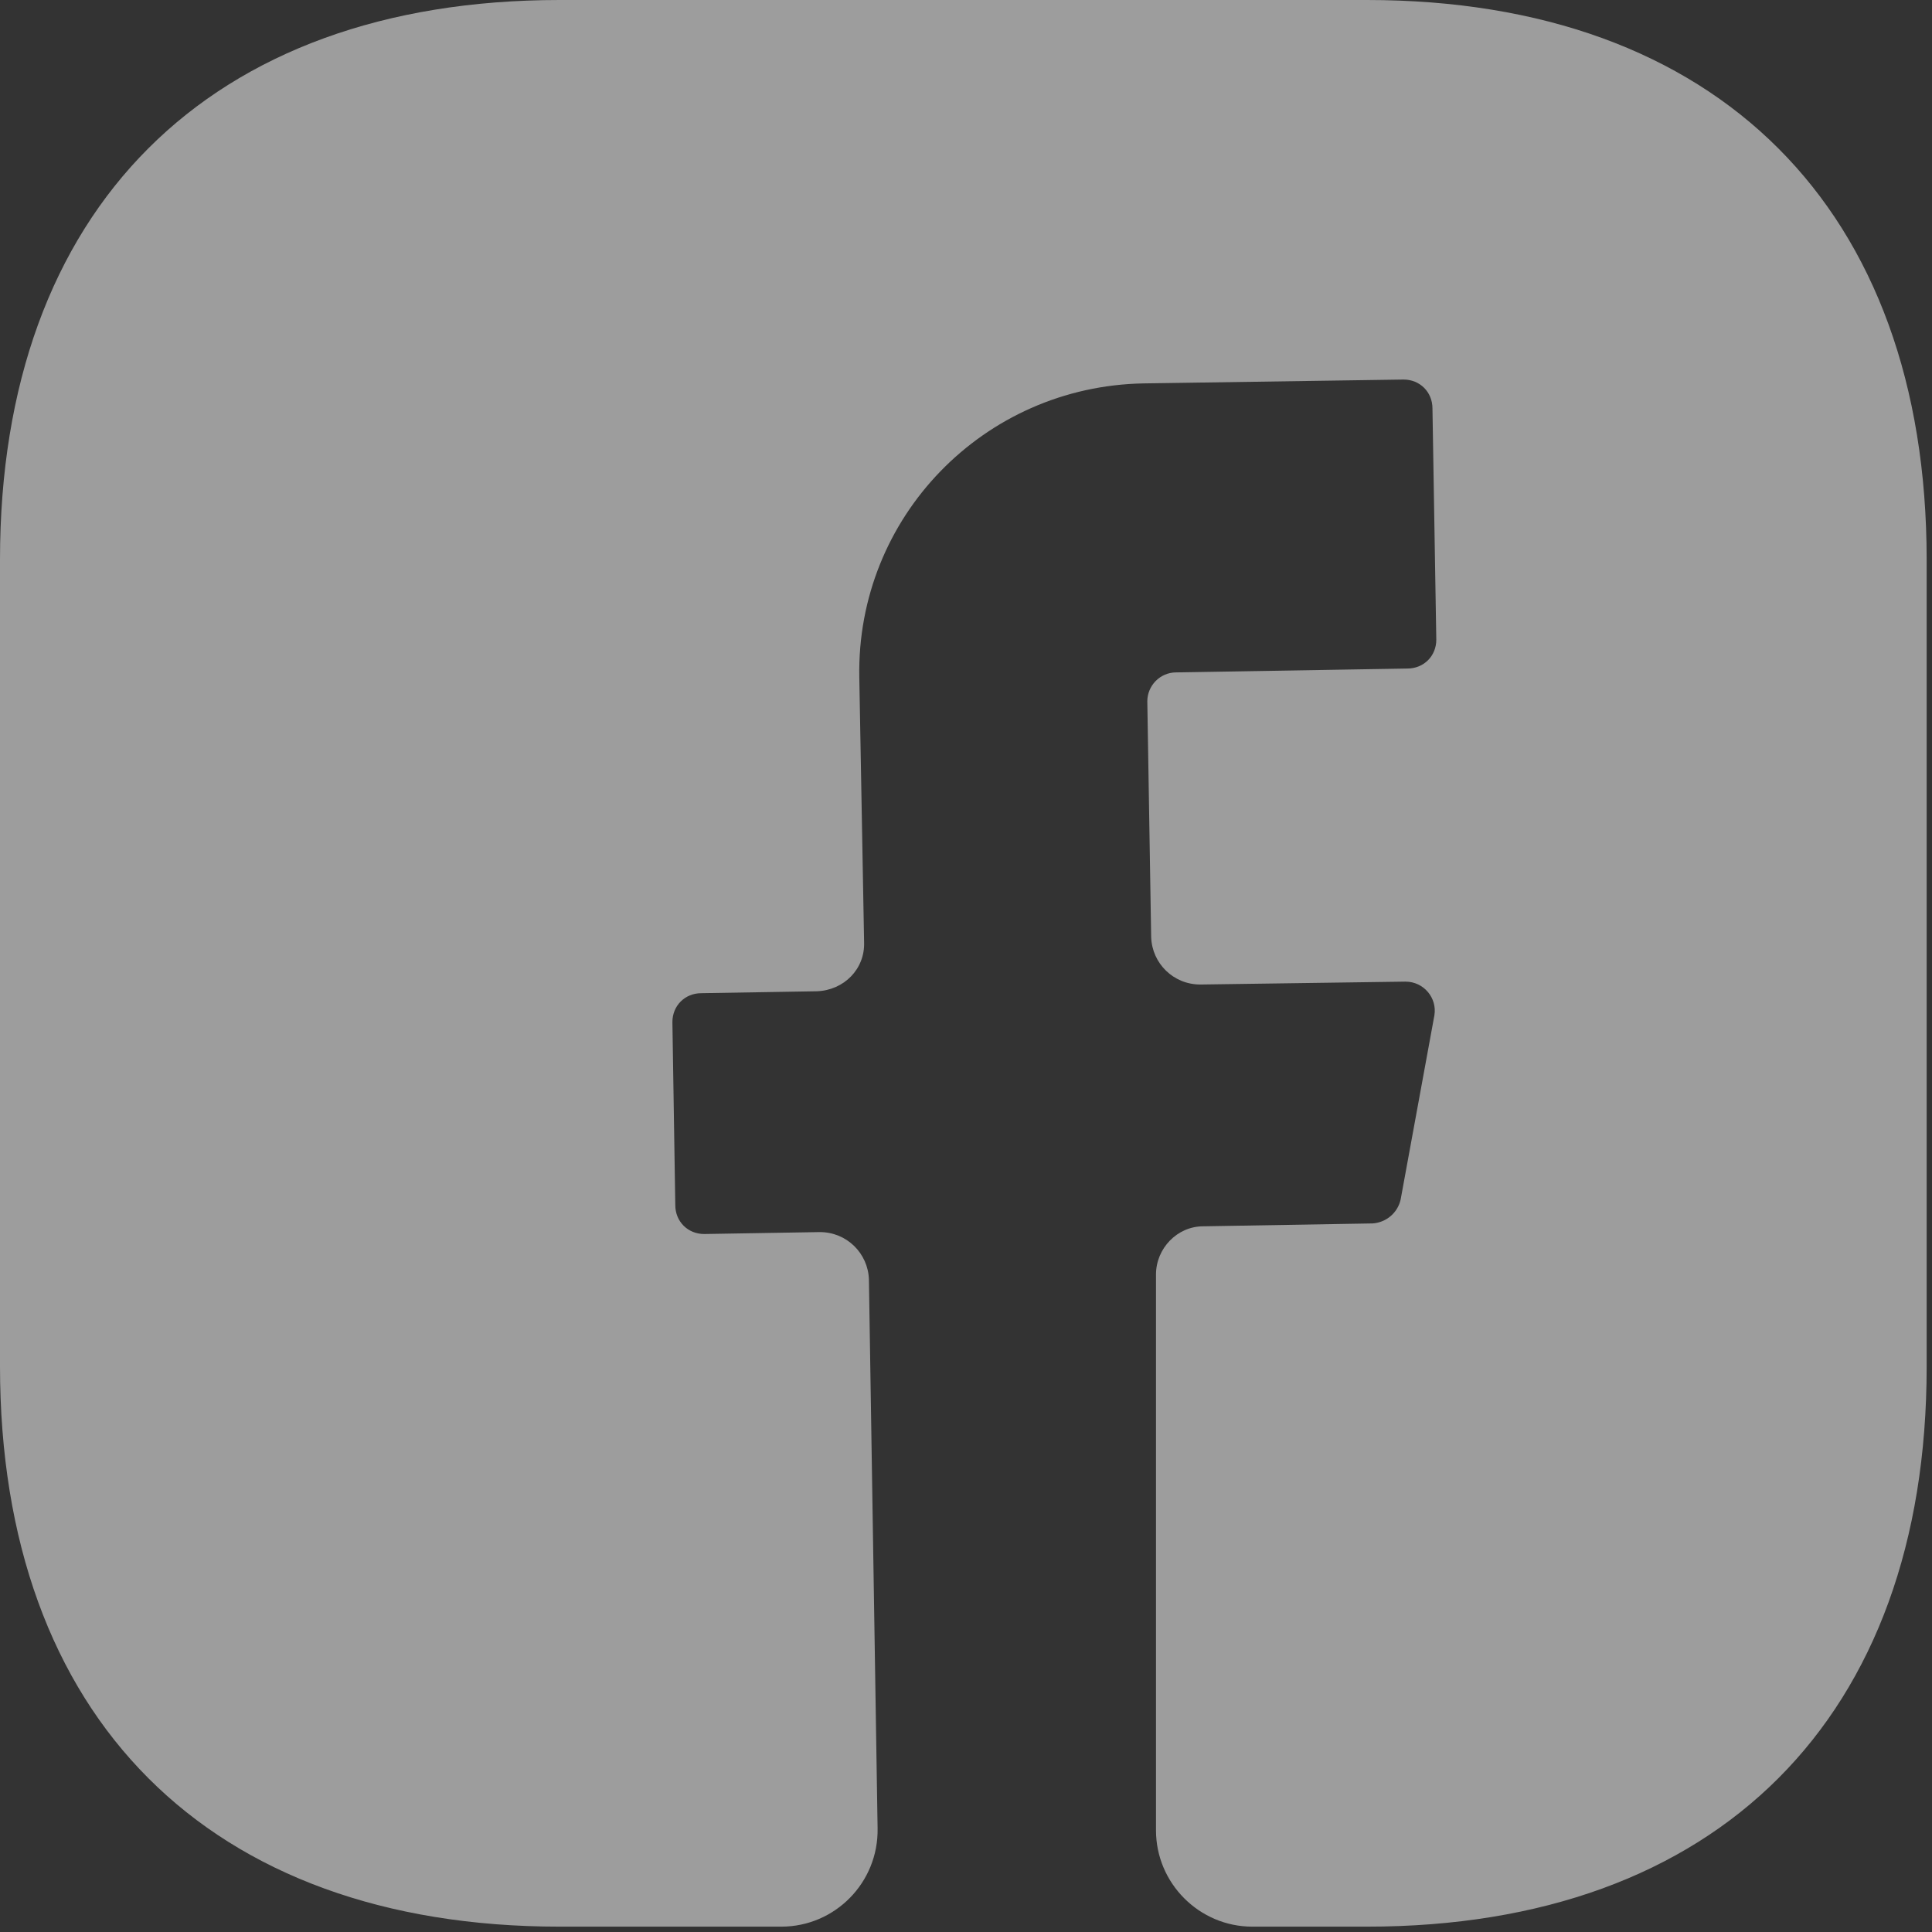 <svg width="91" height="91" viewBox="0 0 91 91" fill="none" xmlns="http://www.w3.org/2000/svg">
<rect x="0" y="0" width="91" height="91" fill="#333333" stroke="none"/>
<path d="M90.748 64.385C90.748 80.902 80.902 90.748 64.385 90.748H58.986C56.49 90.748 54.449 88.706 54.449 86.21V60.03C54.449 58.804 55.447 57.761 56.672 57.761L64.658 57.625C65.293 57.579 65.838 57.126 65.974 56.49L67.562 47.824C67.698 47.007 67.063 46.236 66.201 46.236L56.536 46.372C55.265 46.372 54.267 45.374 54.222 44.149L54.04 33.032C54.04 32.306 54.63 31.671 55.401 31.671L66.291 31.489C67.063 31.489 67.652 30.9 67.652 30.128L67.471 19.238C67.471 18.467 66.881 17.877 66.11 17.877L53.859 18.059C46.327 18.195 40.337 24.366 40.474 31.898L40.7 44.376C40.746 45.646 39.748 46.644 38.477 46.69L33.032 46.781C32.261 46.781 31.671 47.37 31.671 48.142L31.807 56.763C31.807 57.534 32.397 58.124 33.168 58.124L38.613 58.033C39.884 58.033 40.882 59.031 40.927 60.257L41.336 86.12C41.381 88.66 39.339 90.748 36.798 90.748H26.362C9.846 90.748 0 80.902 0 64.34V26.362C0 9.846 9.846 0 26.362 0H64.385C80.902 0 90.748 9.846 90.748 26.362V64.385Z" fill="white" fill-opacity="0.52"/>
</svg>
